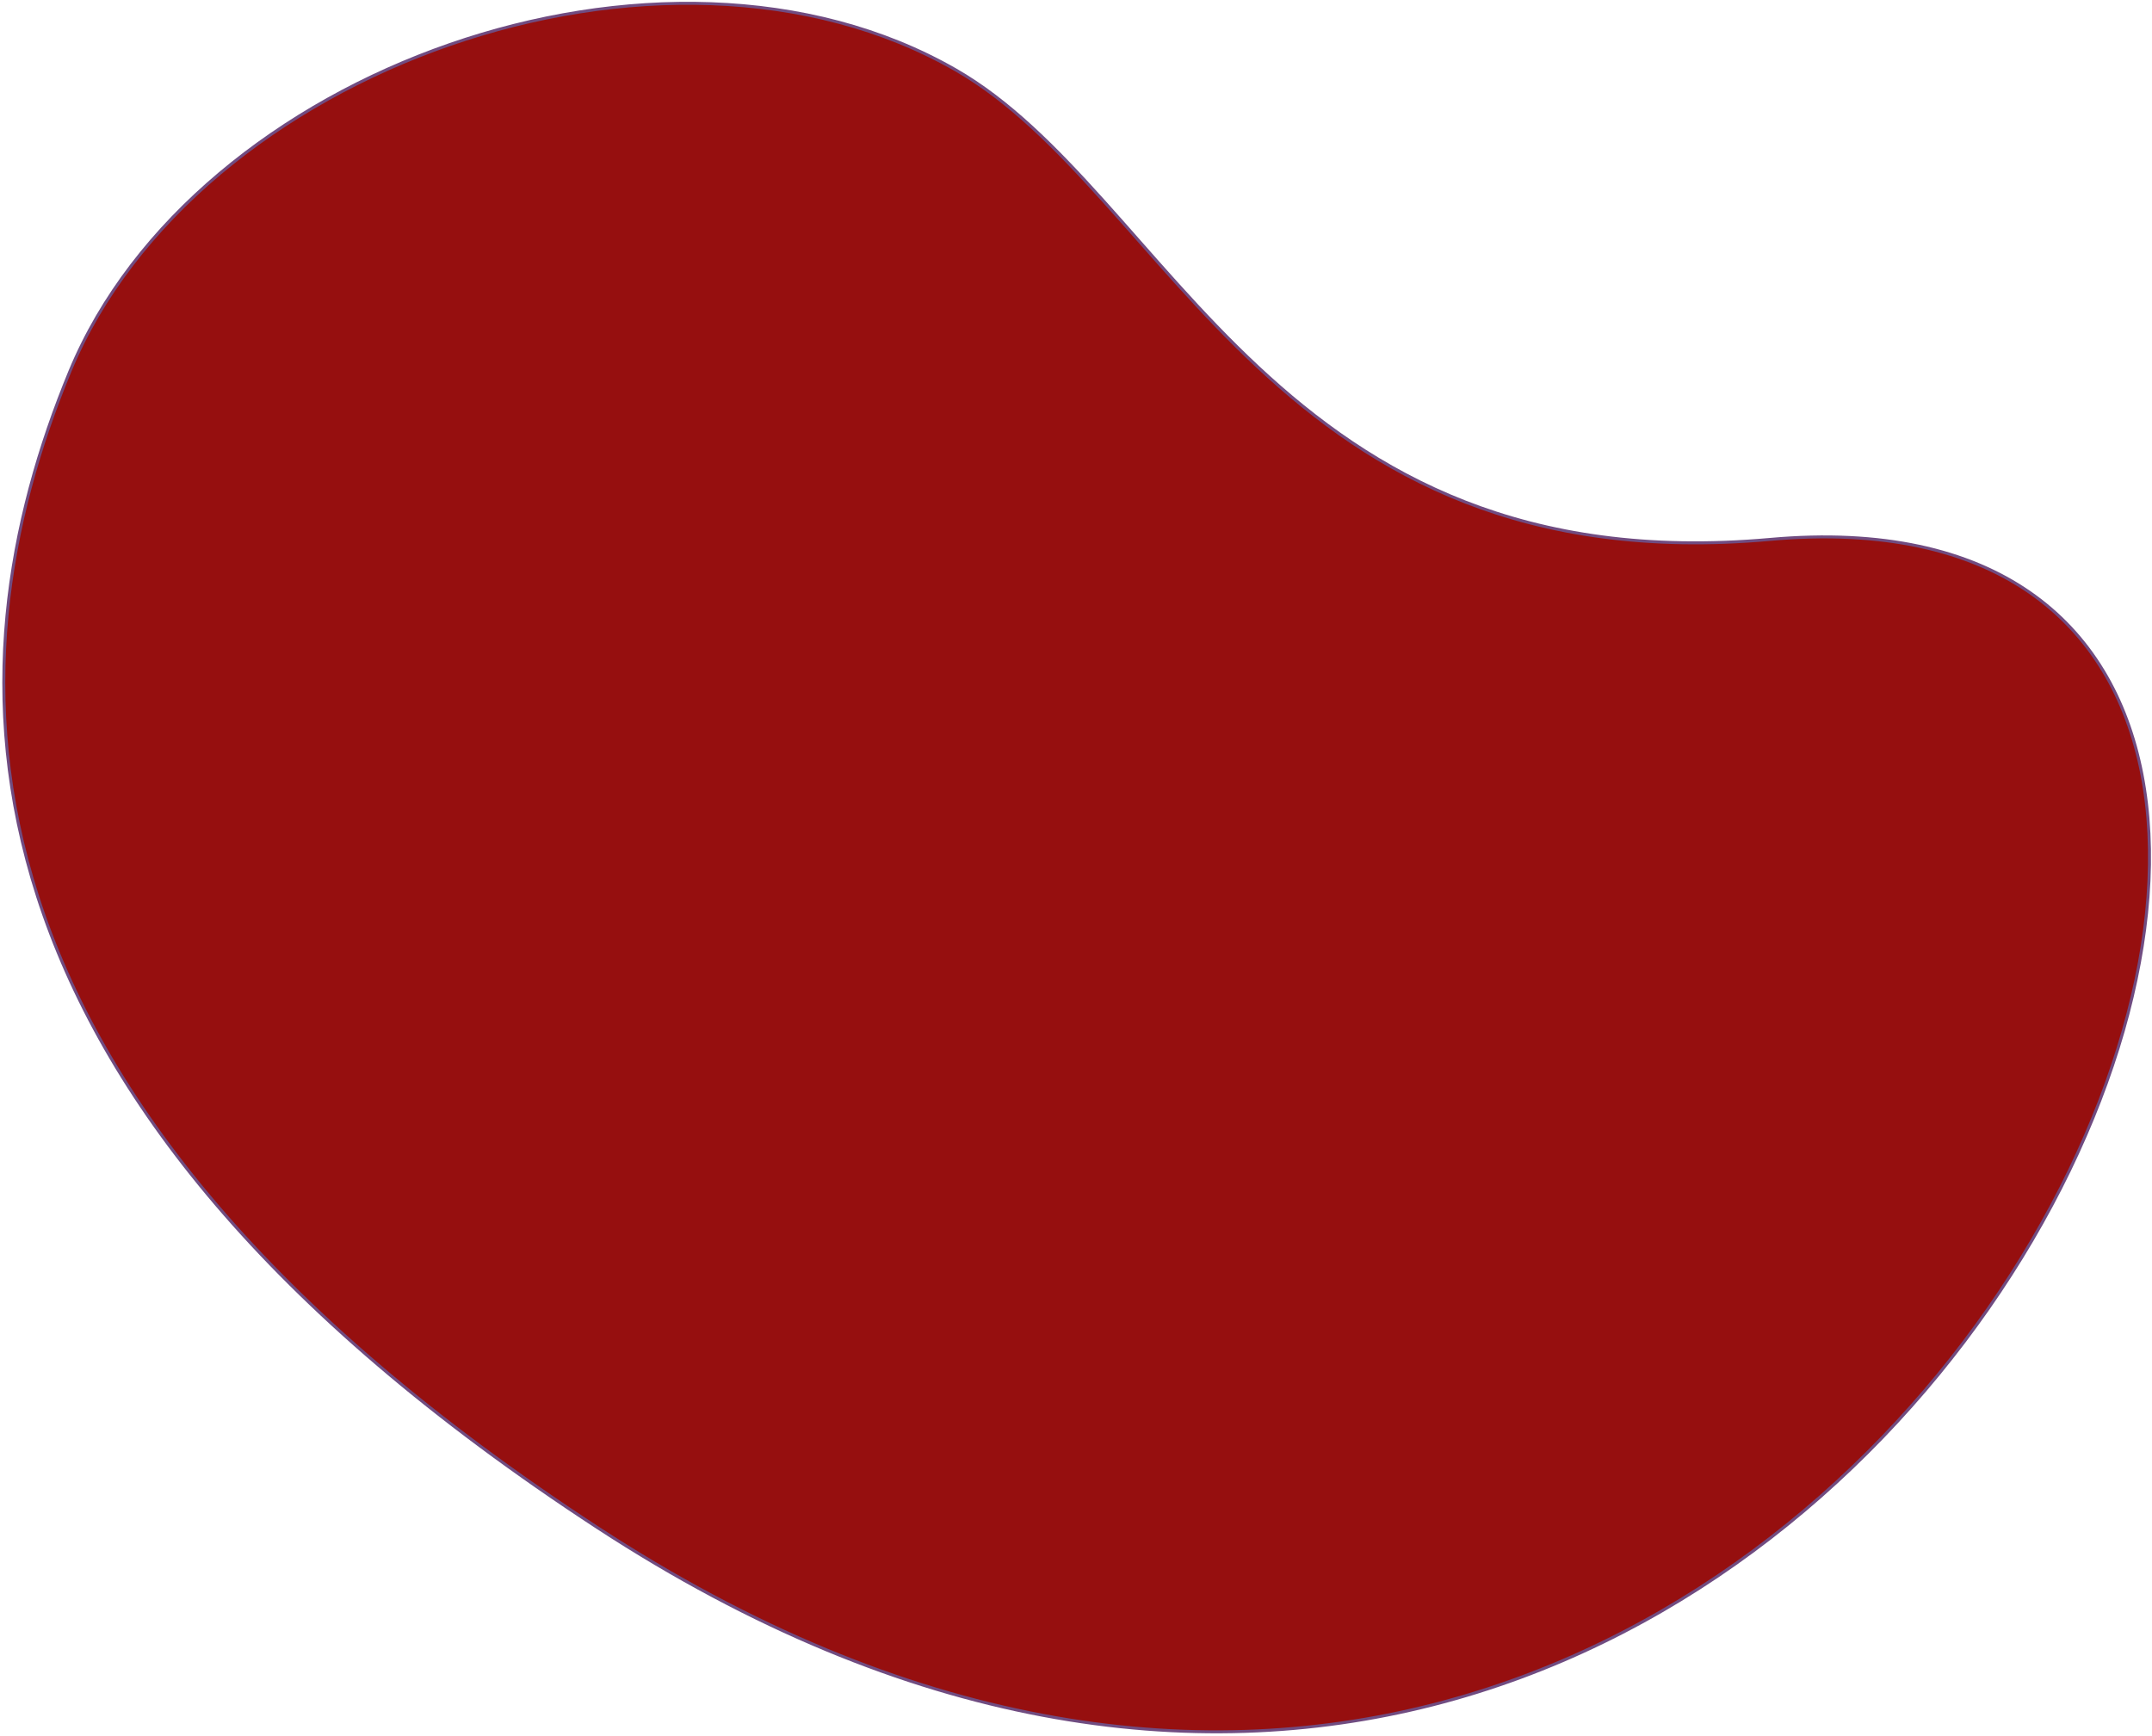 <svg width="724" height="584" viewBox="0 0 724 584" fill="none" xmlns="http://www.w3.org/2000/svg">
<path d="M595.5 181.5C429.547 196.288 393.411 64.748 321.5 23.5C223 -33 65.5 23.5 23.5 125C-17.573 224.262 -23.361 367.549 201 514C620 787.5 898.5 154.5 595.5 181.5Z" fill="#960F0F" stroke="#704C81"/>
</svg>
